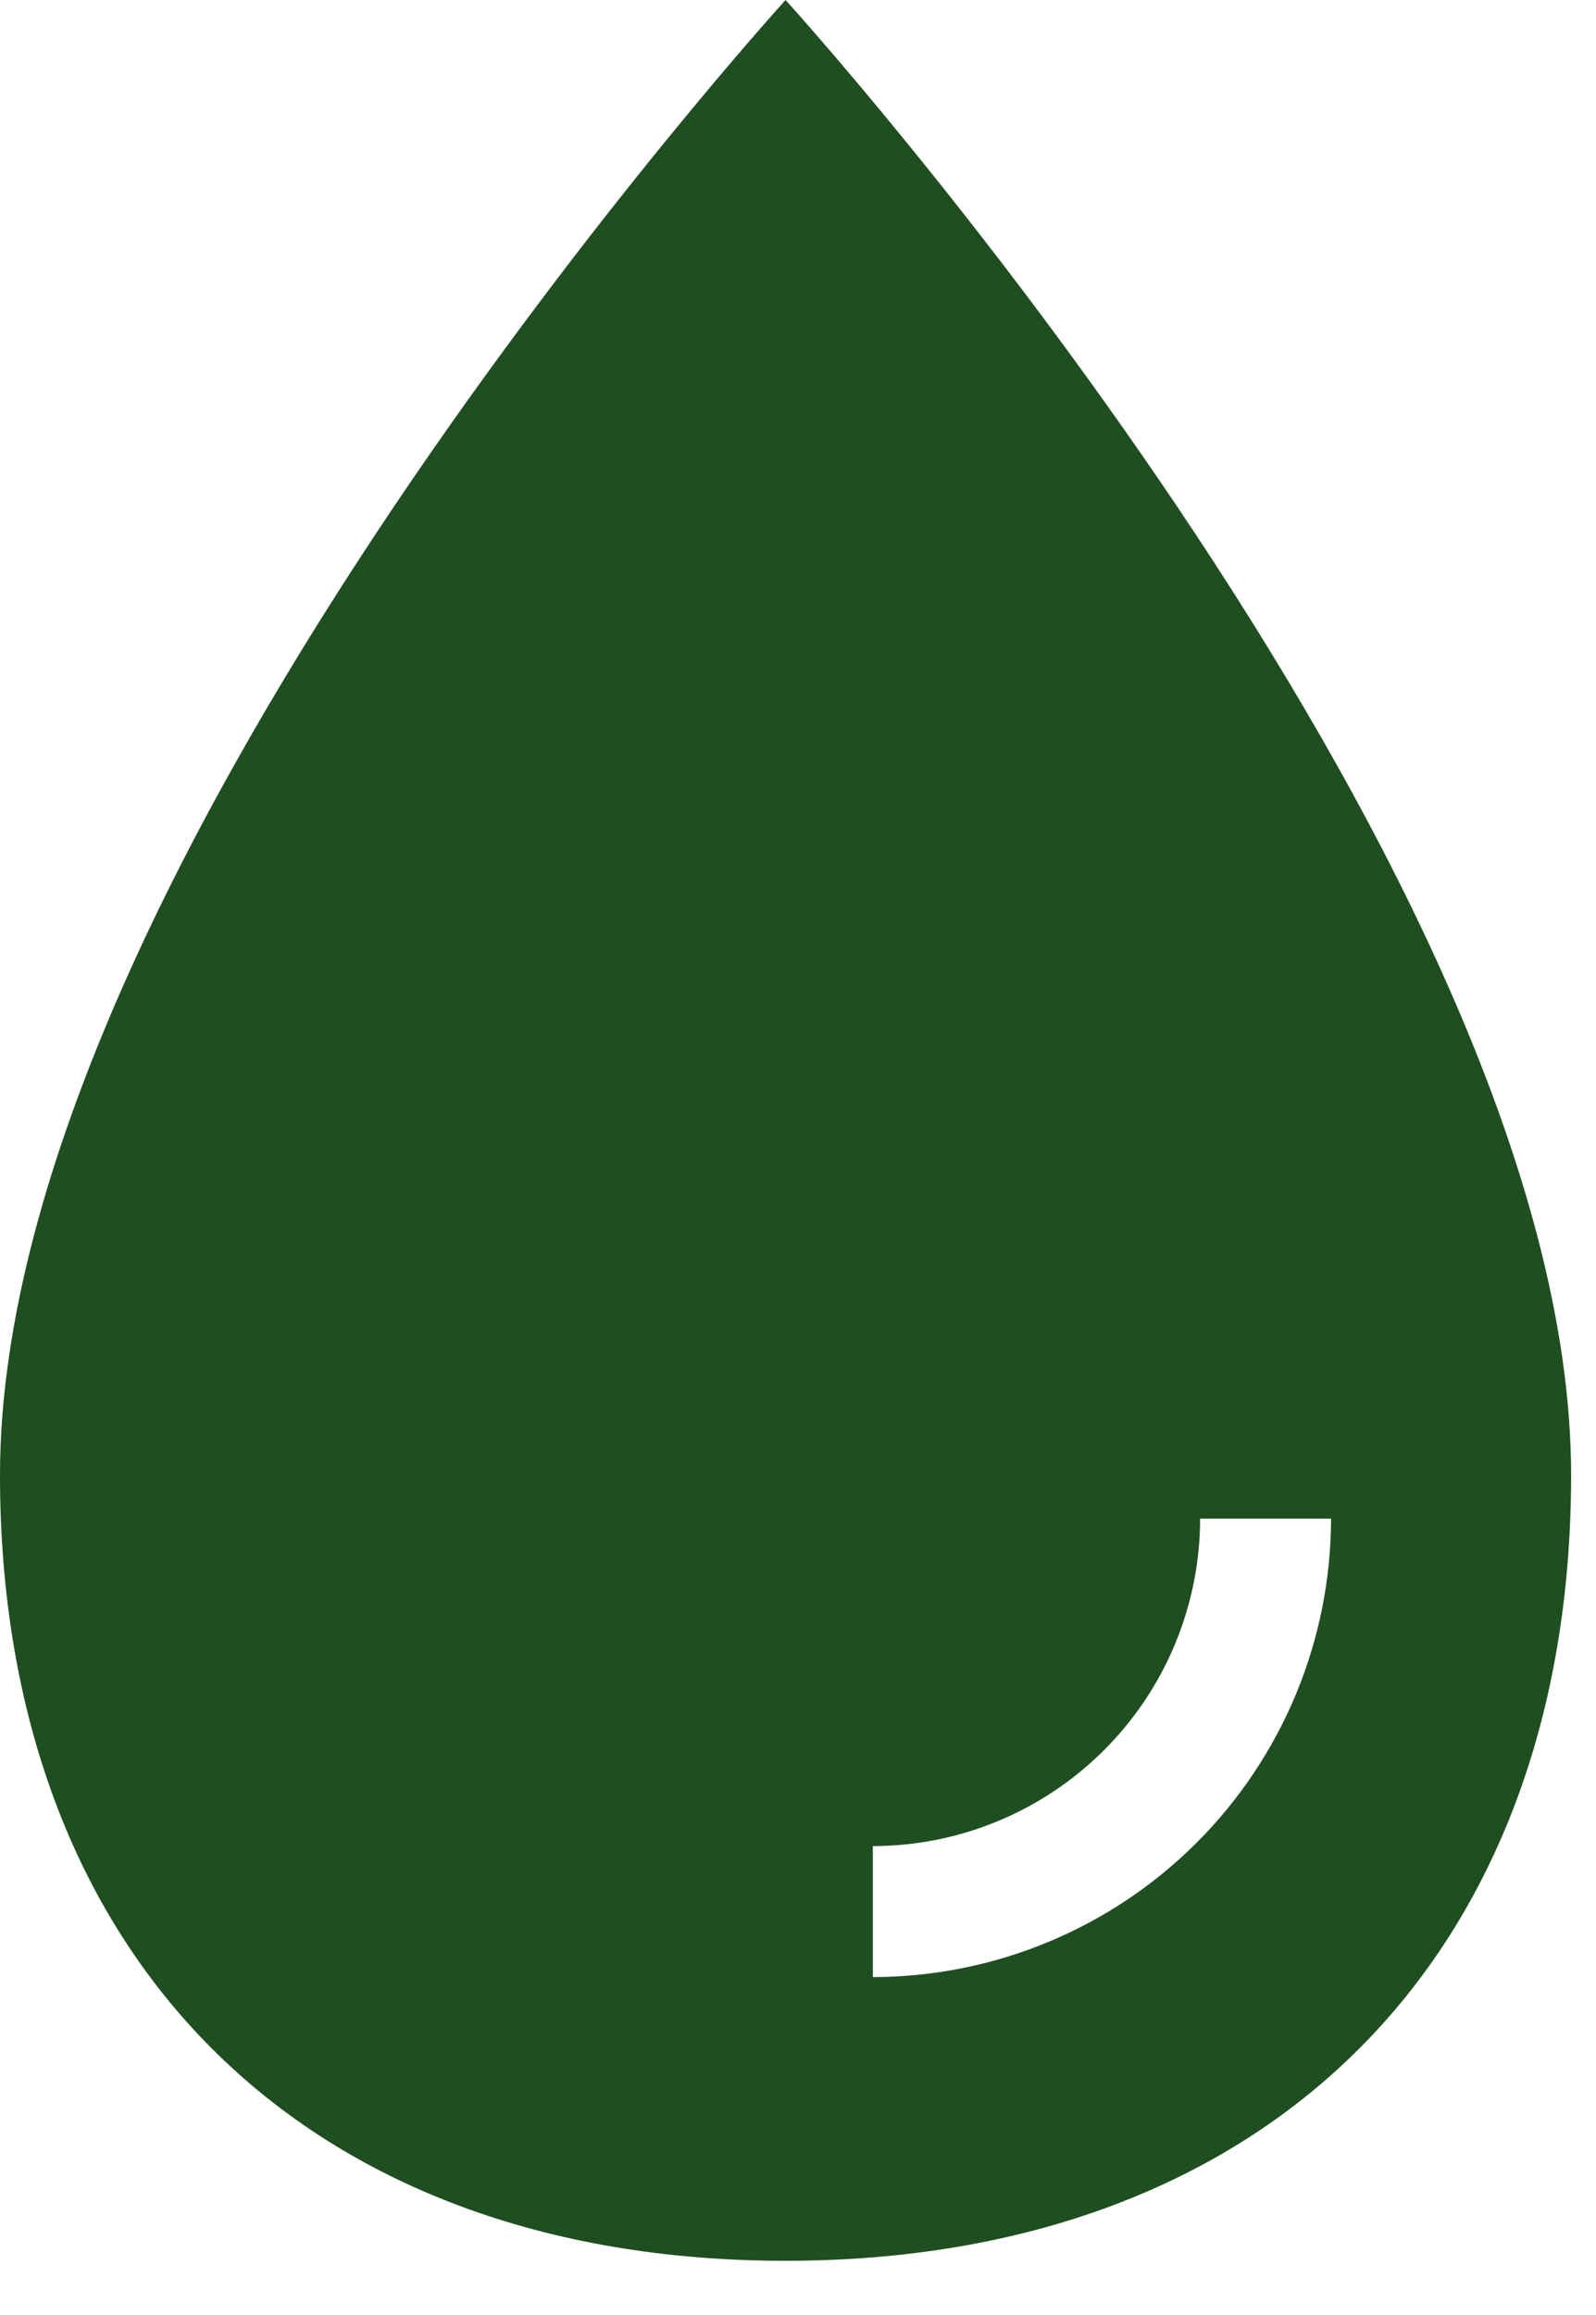 <svg width="20" height="29" viewBox="0 0 20 29" fill="none" xmlns="http://www.w3.org/2000/svg">
<path d="M9.844 0C9.844 0 0 10.821 0 18.477C0 24.518 3.804 28.321 9.844 28.321C15.884 28.321 19.688 24.518 19.688 18.477C19.688 10.821 9.844 0 9.844 0ZM10.938 24.767V23.126C12.025 23.125 13.067 22.692 13.836 21.923C14.605 21.154 15.038 20.112 15.039 19.024H16.68C16.678 20.547 16.073 22.006 14.996 23.083C13.919 24.16 12.46 24.765 10.938 24.767Z" fill="#1F4E20"/>
</svg>
